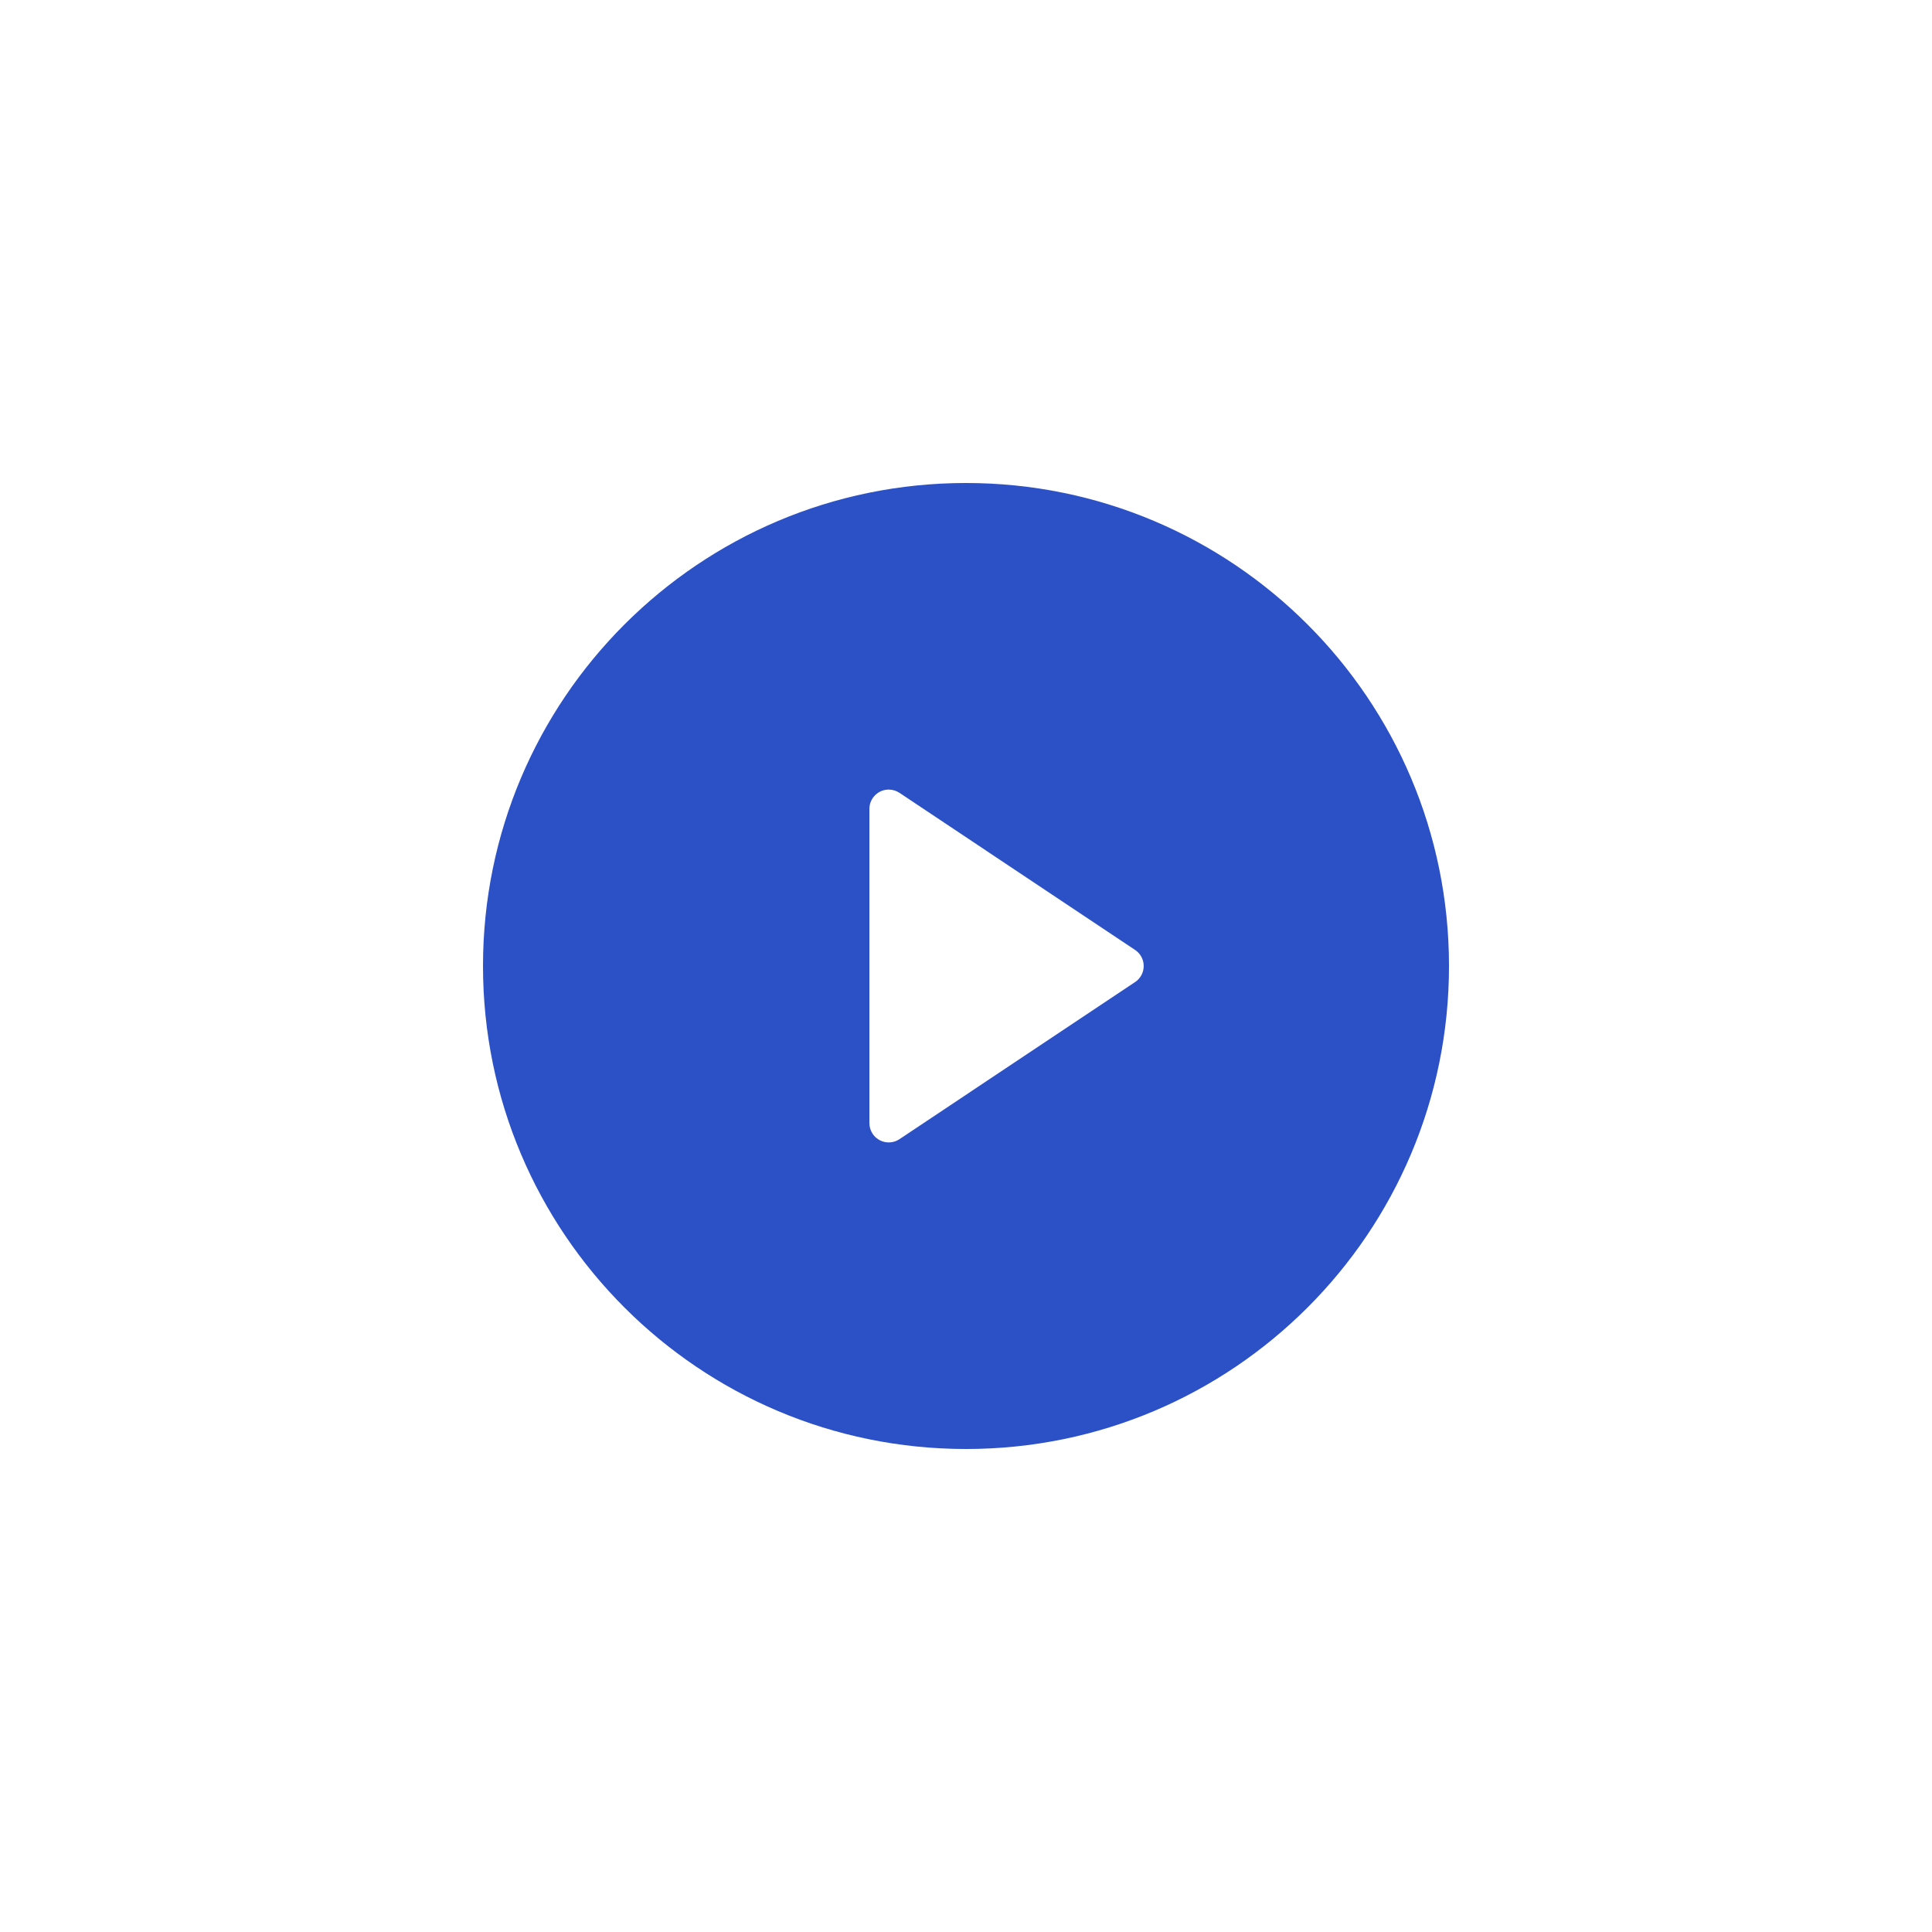 <svg width="64" height="64" viewBox="0 0 64 64" fill="none" xmlns="http://www.w3.org/2000/svg">
<g filter="url(#filter0_d_41_431)">
<path d="M32 48C23.163 48 16 40.837 16 32C16 23.163 23.163 16 32 16C40.837 16 48 23.163 48 32C48 40.837 40.837 48 32 48ZM29.795 26.263C29.69 26.193 29.566 26.156 29.44 26.156C29.087 26.156 28.8 26.442 28.8 26.796V37.204C28.8 37.331 28.837 37.454 28.907 37.559C29.104 37.853 29.501 37.933 29.795 37.737L37.601 32.532C37.672 32.486 37.732 32.425 37.779 32.355C37.975 32.061 37.895 31.663 37.601 31.468L29.795 26.263Z" fill="#2C50C5"/>
</g>
<defs>
<filter id="filter0_d_41_431" x="0" y="0" width="64" height="64" filterUnits="userSpaceOnUse" color-interpolation-filters="sRGB">
<feFlood flood-opacity="0" result="BackgroundImageFix"/>
<feColorMatrix in="SourceAlpha" type="matrix" values="0 0 0 0 0 0 0 0 0 0 0 0 0 0 0 0 0 0 127 0" result="hardAlpha"/>
<feOffset/>
<feGaussianBlur stdDeviation="8"/>
<feComposite in2="hardAlpha" operator="out"/>
<feColorMatrix type="matrix" values="0 0 0 0 0.322 0 0 0 0 0.447 0 0 0 0 0.839 0 0 0 0.5 0"/>
<feBlend mode="normal" in2="BackgroundImageFix" result="effect1_dropShadow_41_431"/>
<feBlend mode="normal" in="SourceGraphic" in2="effect1_dropShadow_41_431" result="shape"/>
</filter>
</defs>
</svg>

